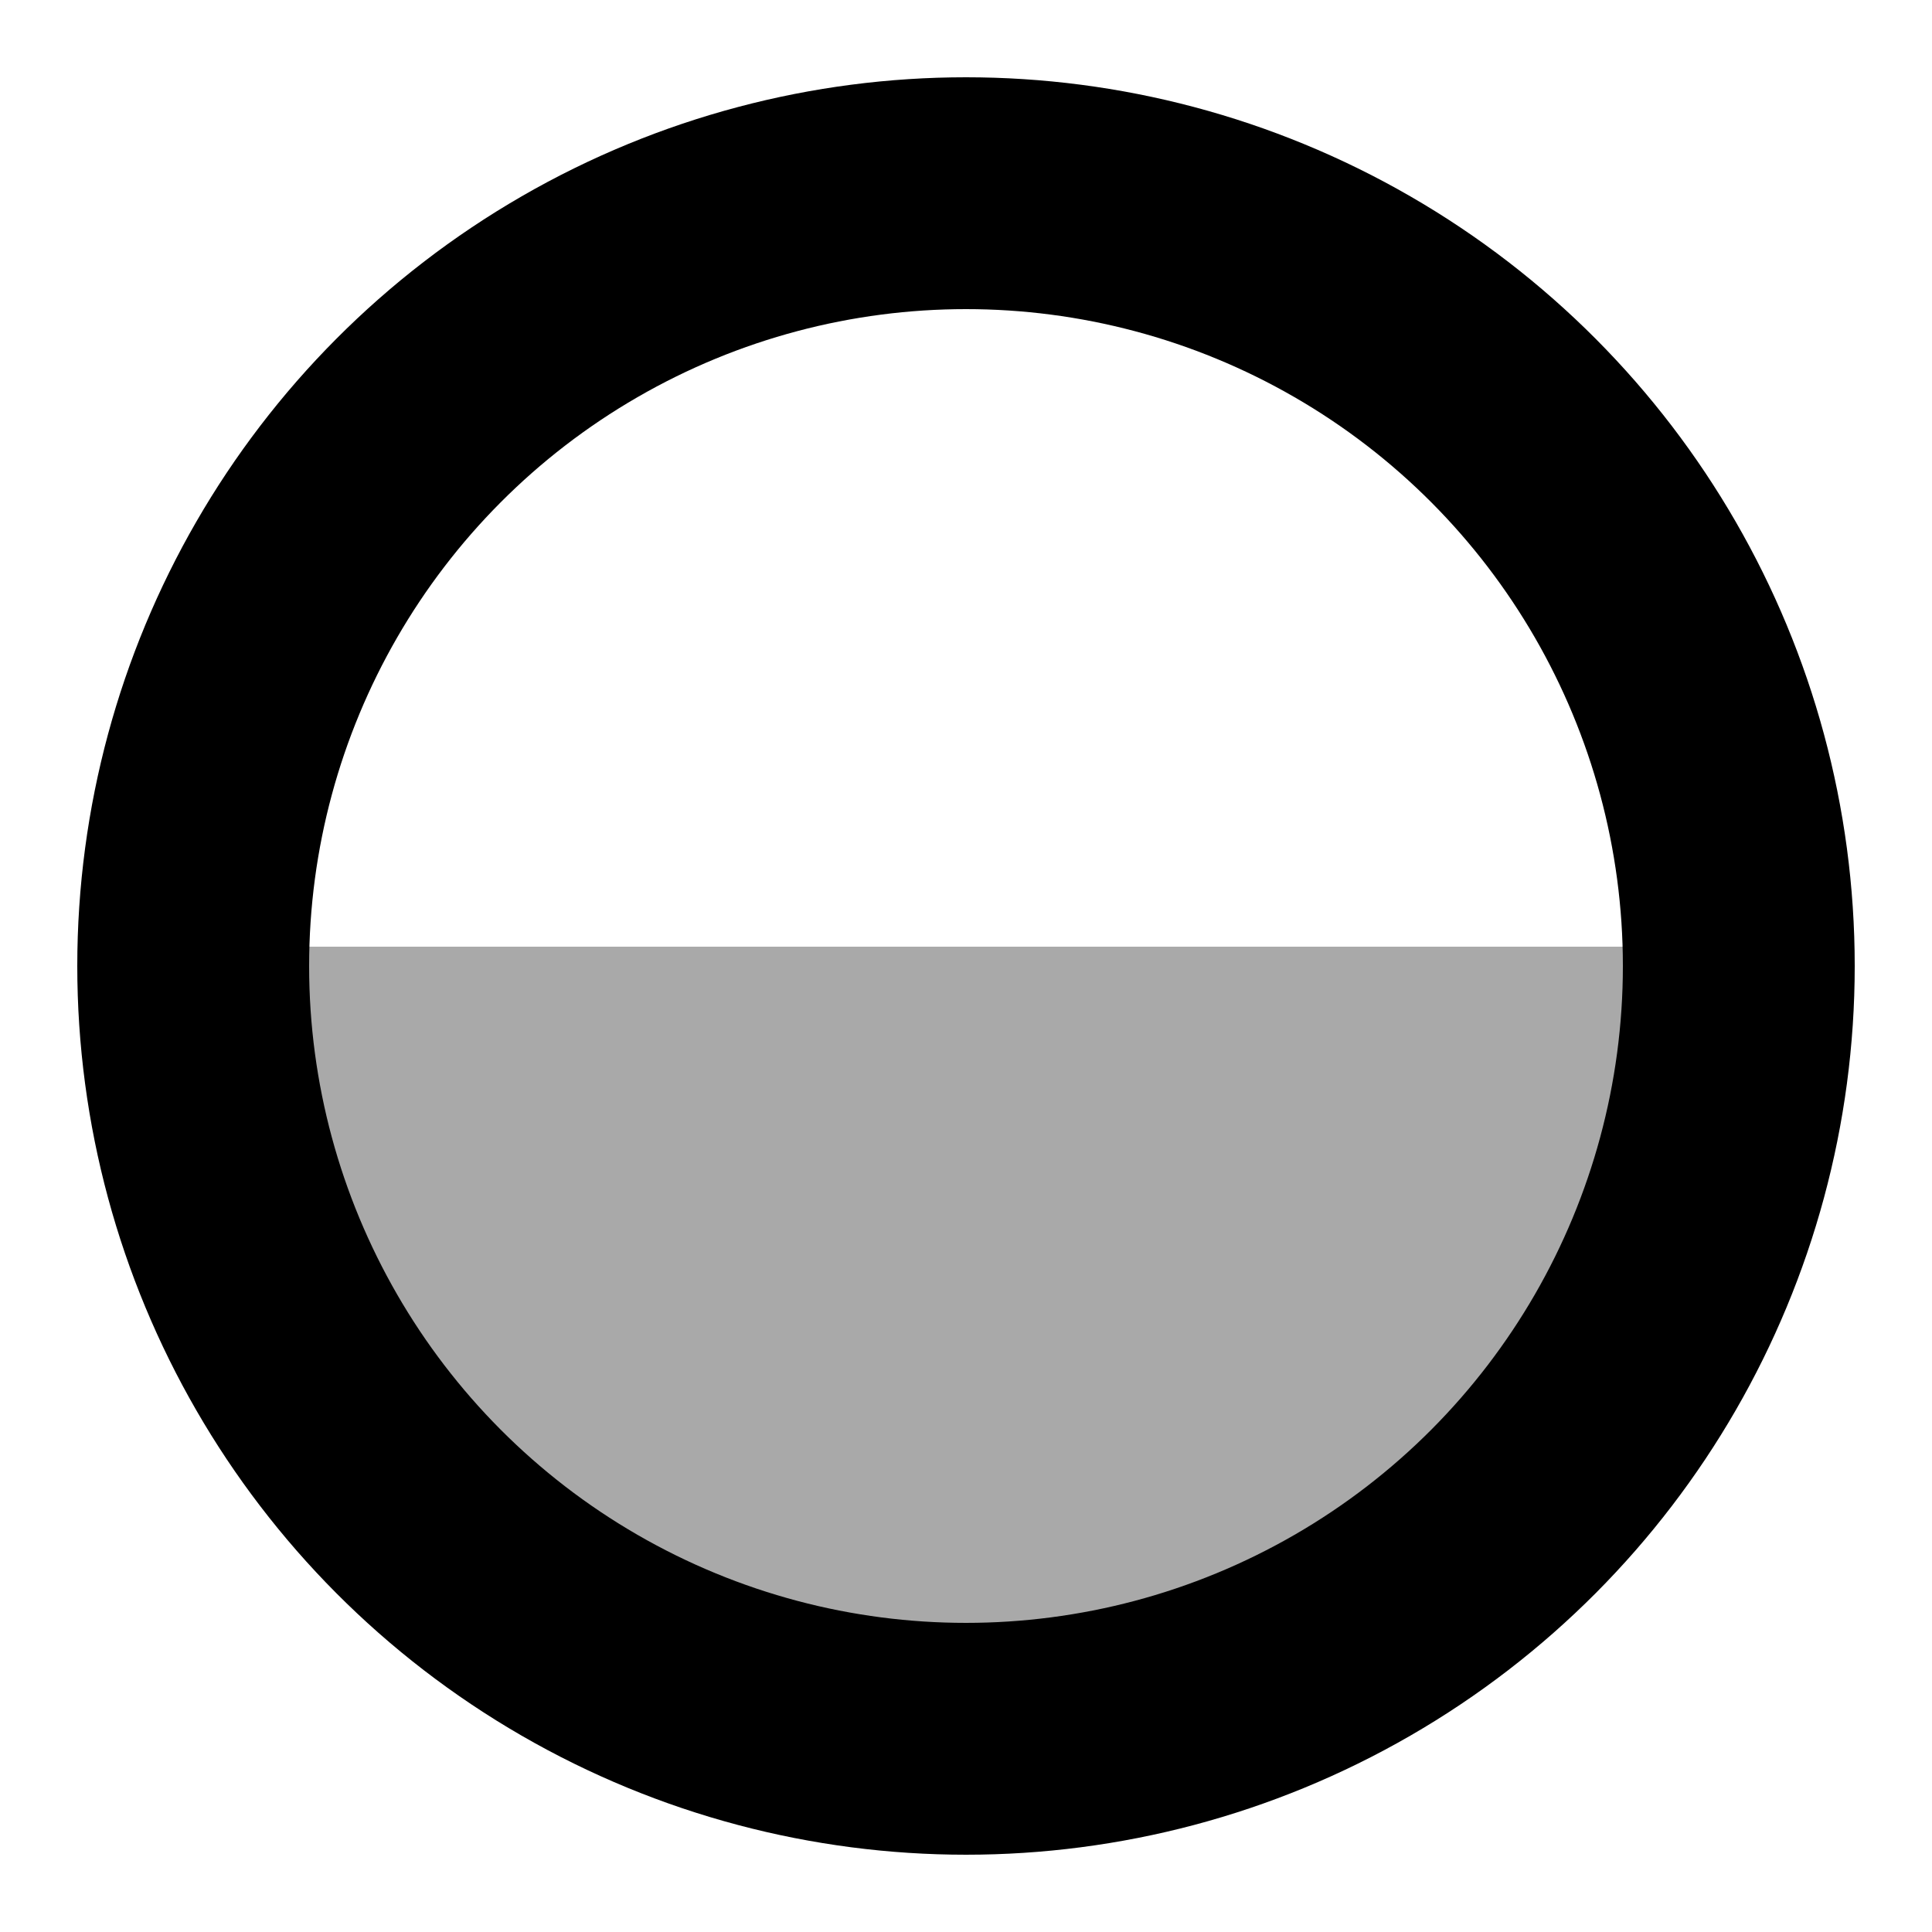 <svg viewBox="0 0 100 100" xmlns="http://www.w3.org/2000/svg">
  <g stroke="black" stroke-width="12">
    <path d="M 10 49  A 40 40 0 1 0 90 49" fill="darkgray" stroke="none"/>
    <circle cx="50" cy="50" fill="none" r="40"/>
  </g>
</svg>
